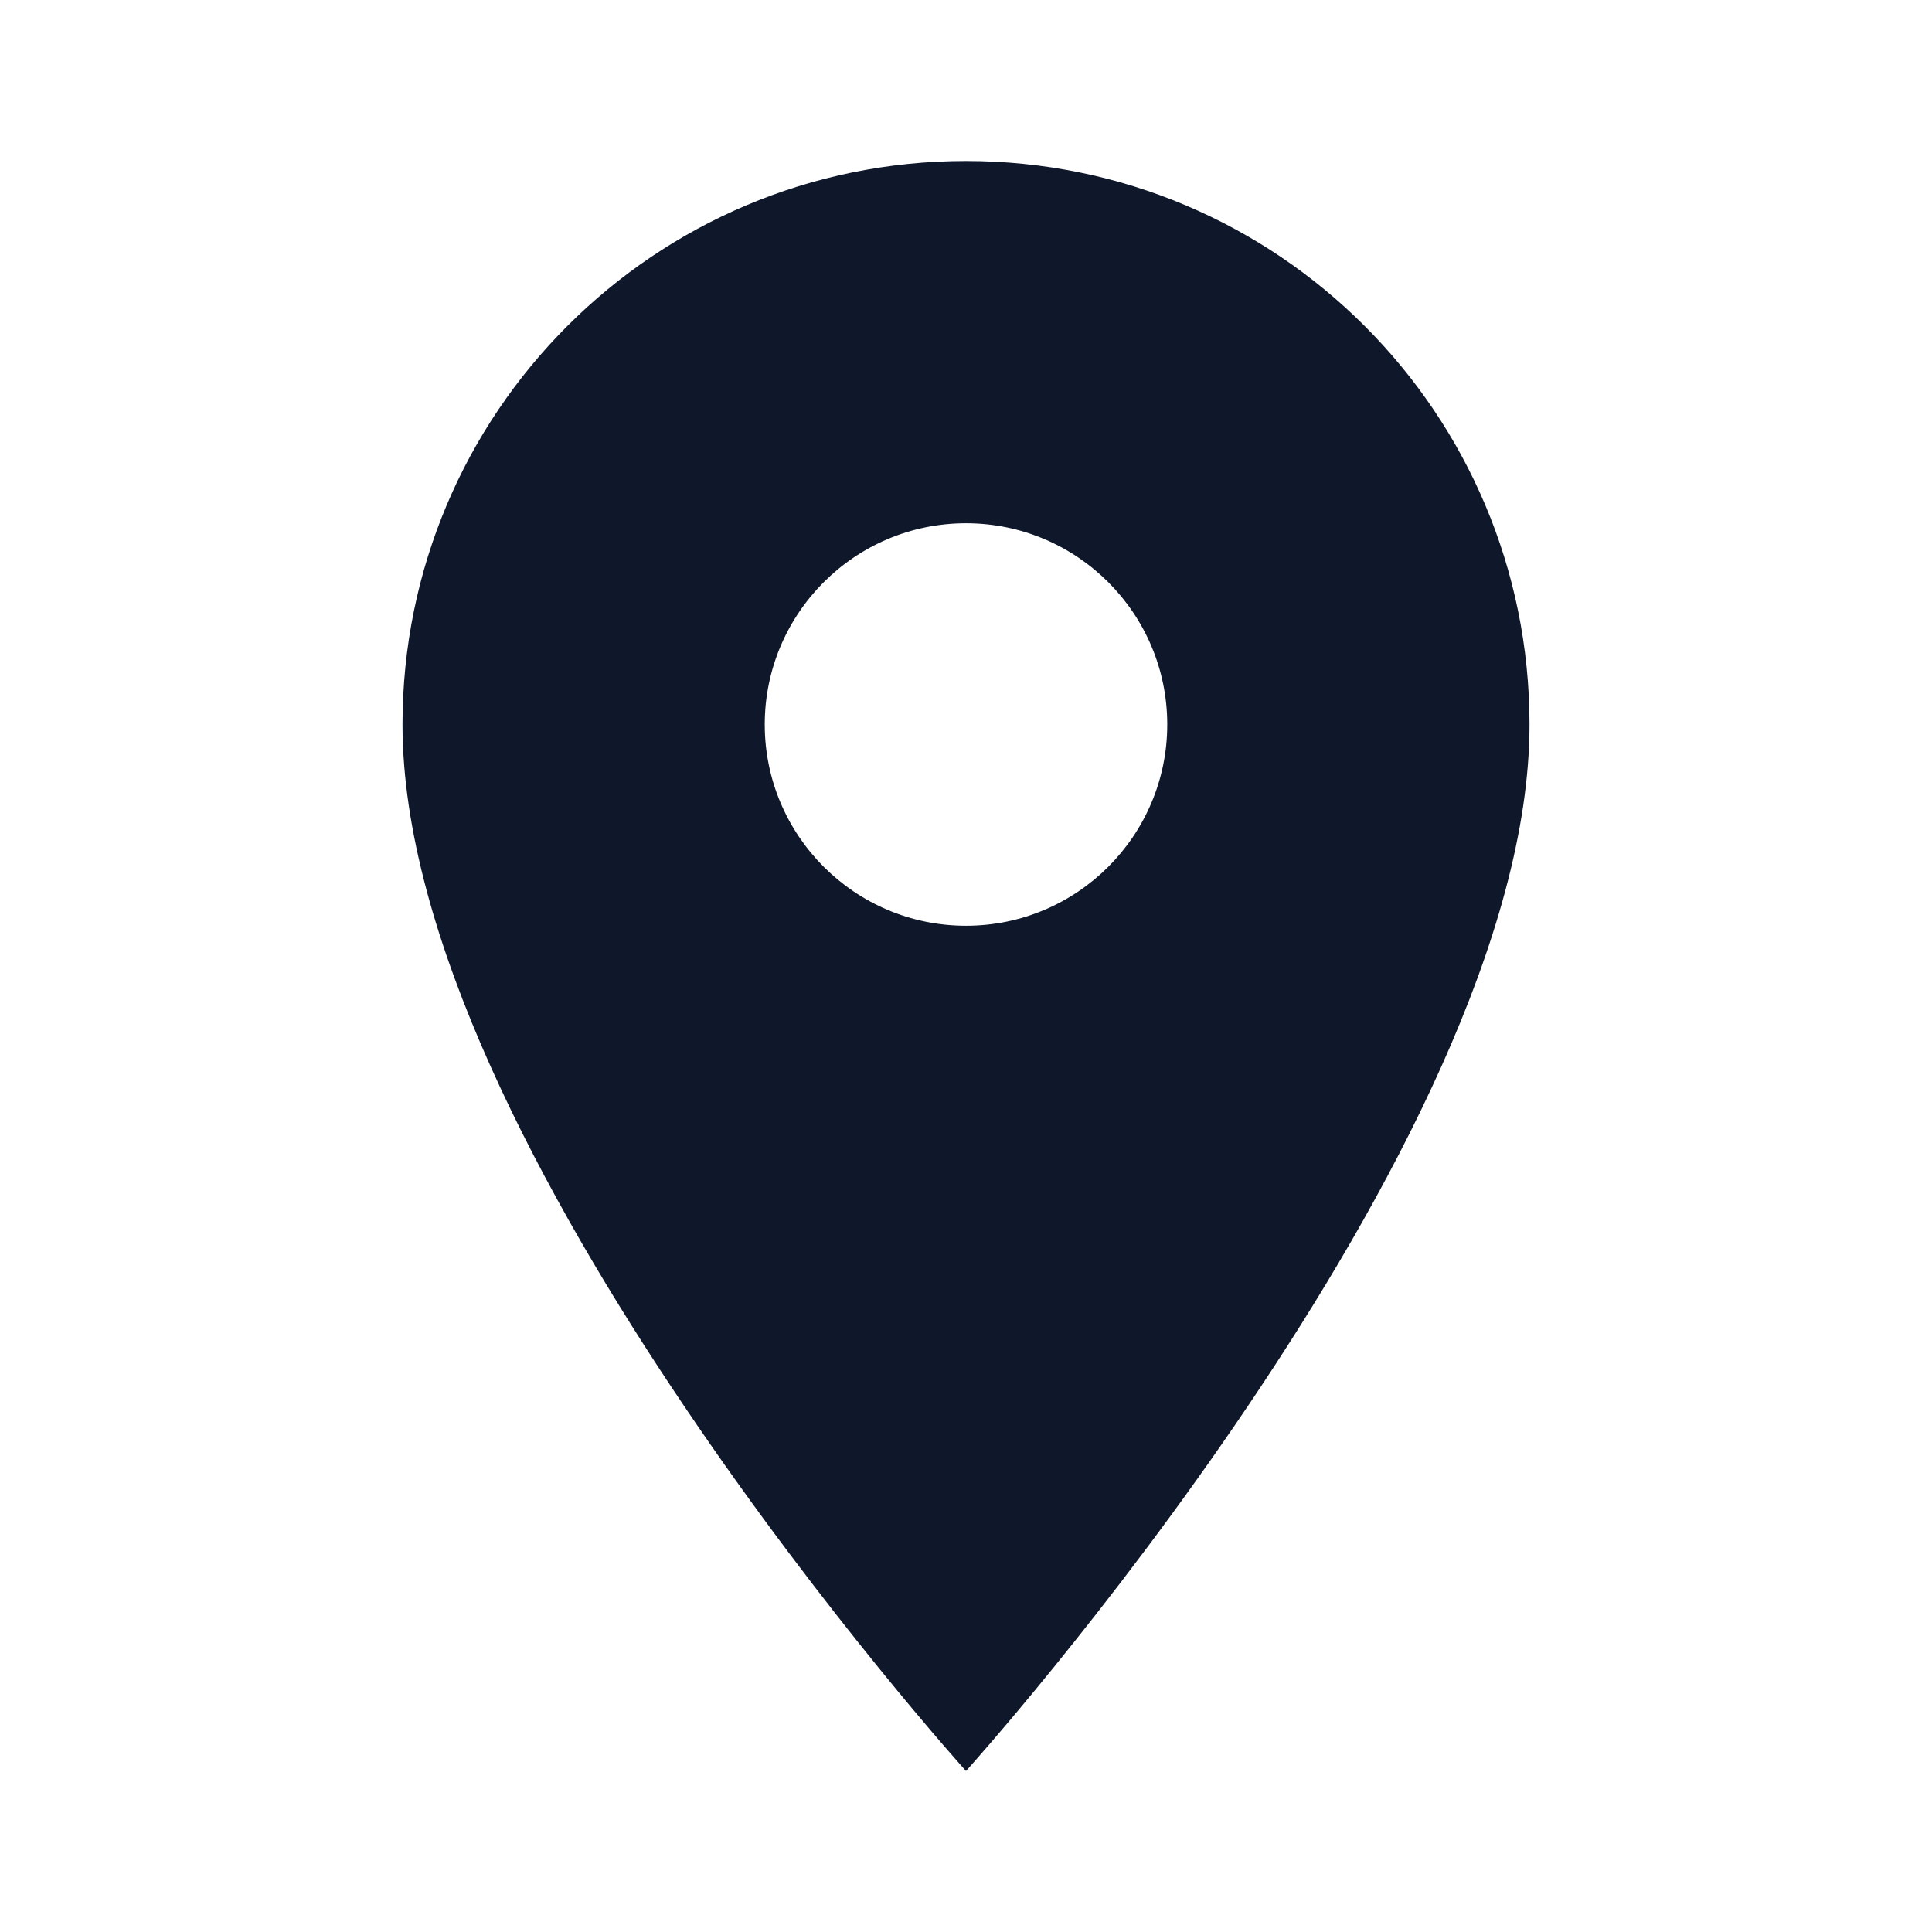 <svg xmlns="http://www.w3.org/2000/svg" width="20" height="20" fill="#0f172a" viewBox="0 0 24 24">
  <path d="M12 2C8.13 2 5 5.13 5 
           9c0 5.25 7 13 7 13s7-7.75 
           7-13c0-3.87-3.13-7-7-7zm0 
           9.5c-1.38 0-2.5-1.12-2.5-2.5S10.62 
           6.5 12 6.5s2.5 1.12 2.5 
           2.5S13.38 11.5 12 11.5z"></path>
</svg>
